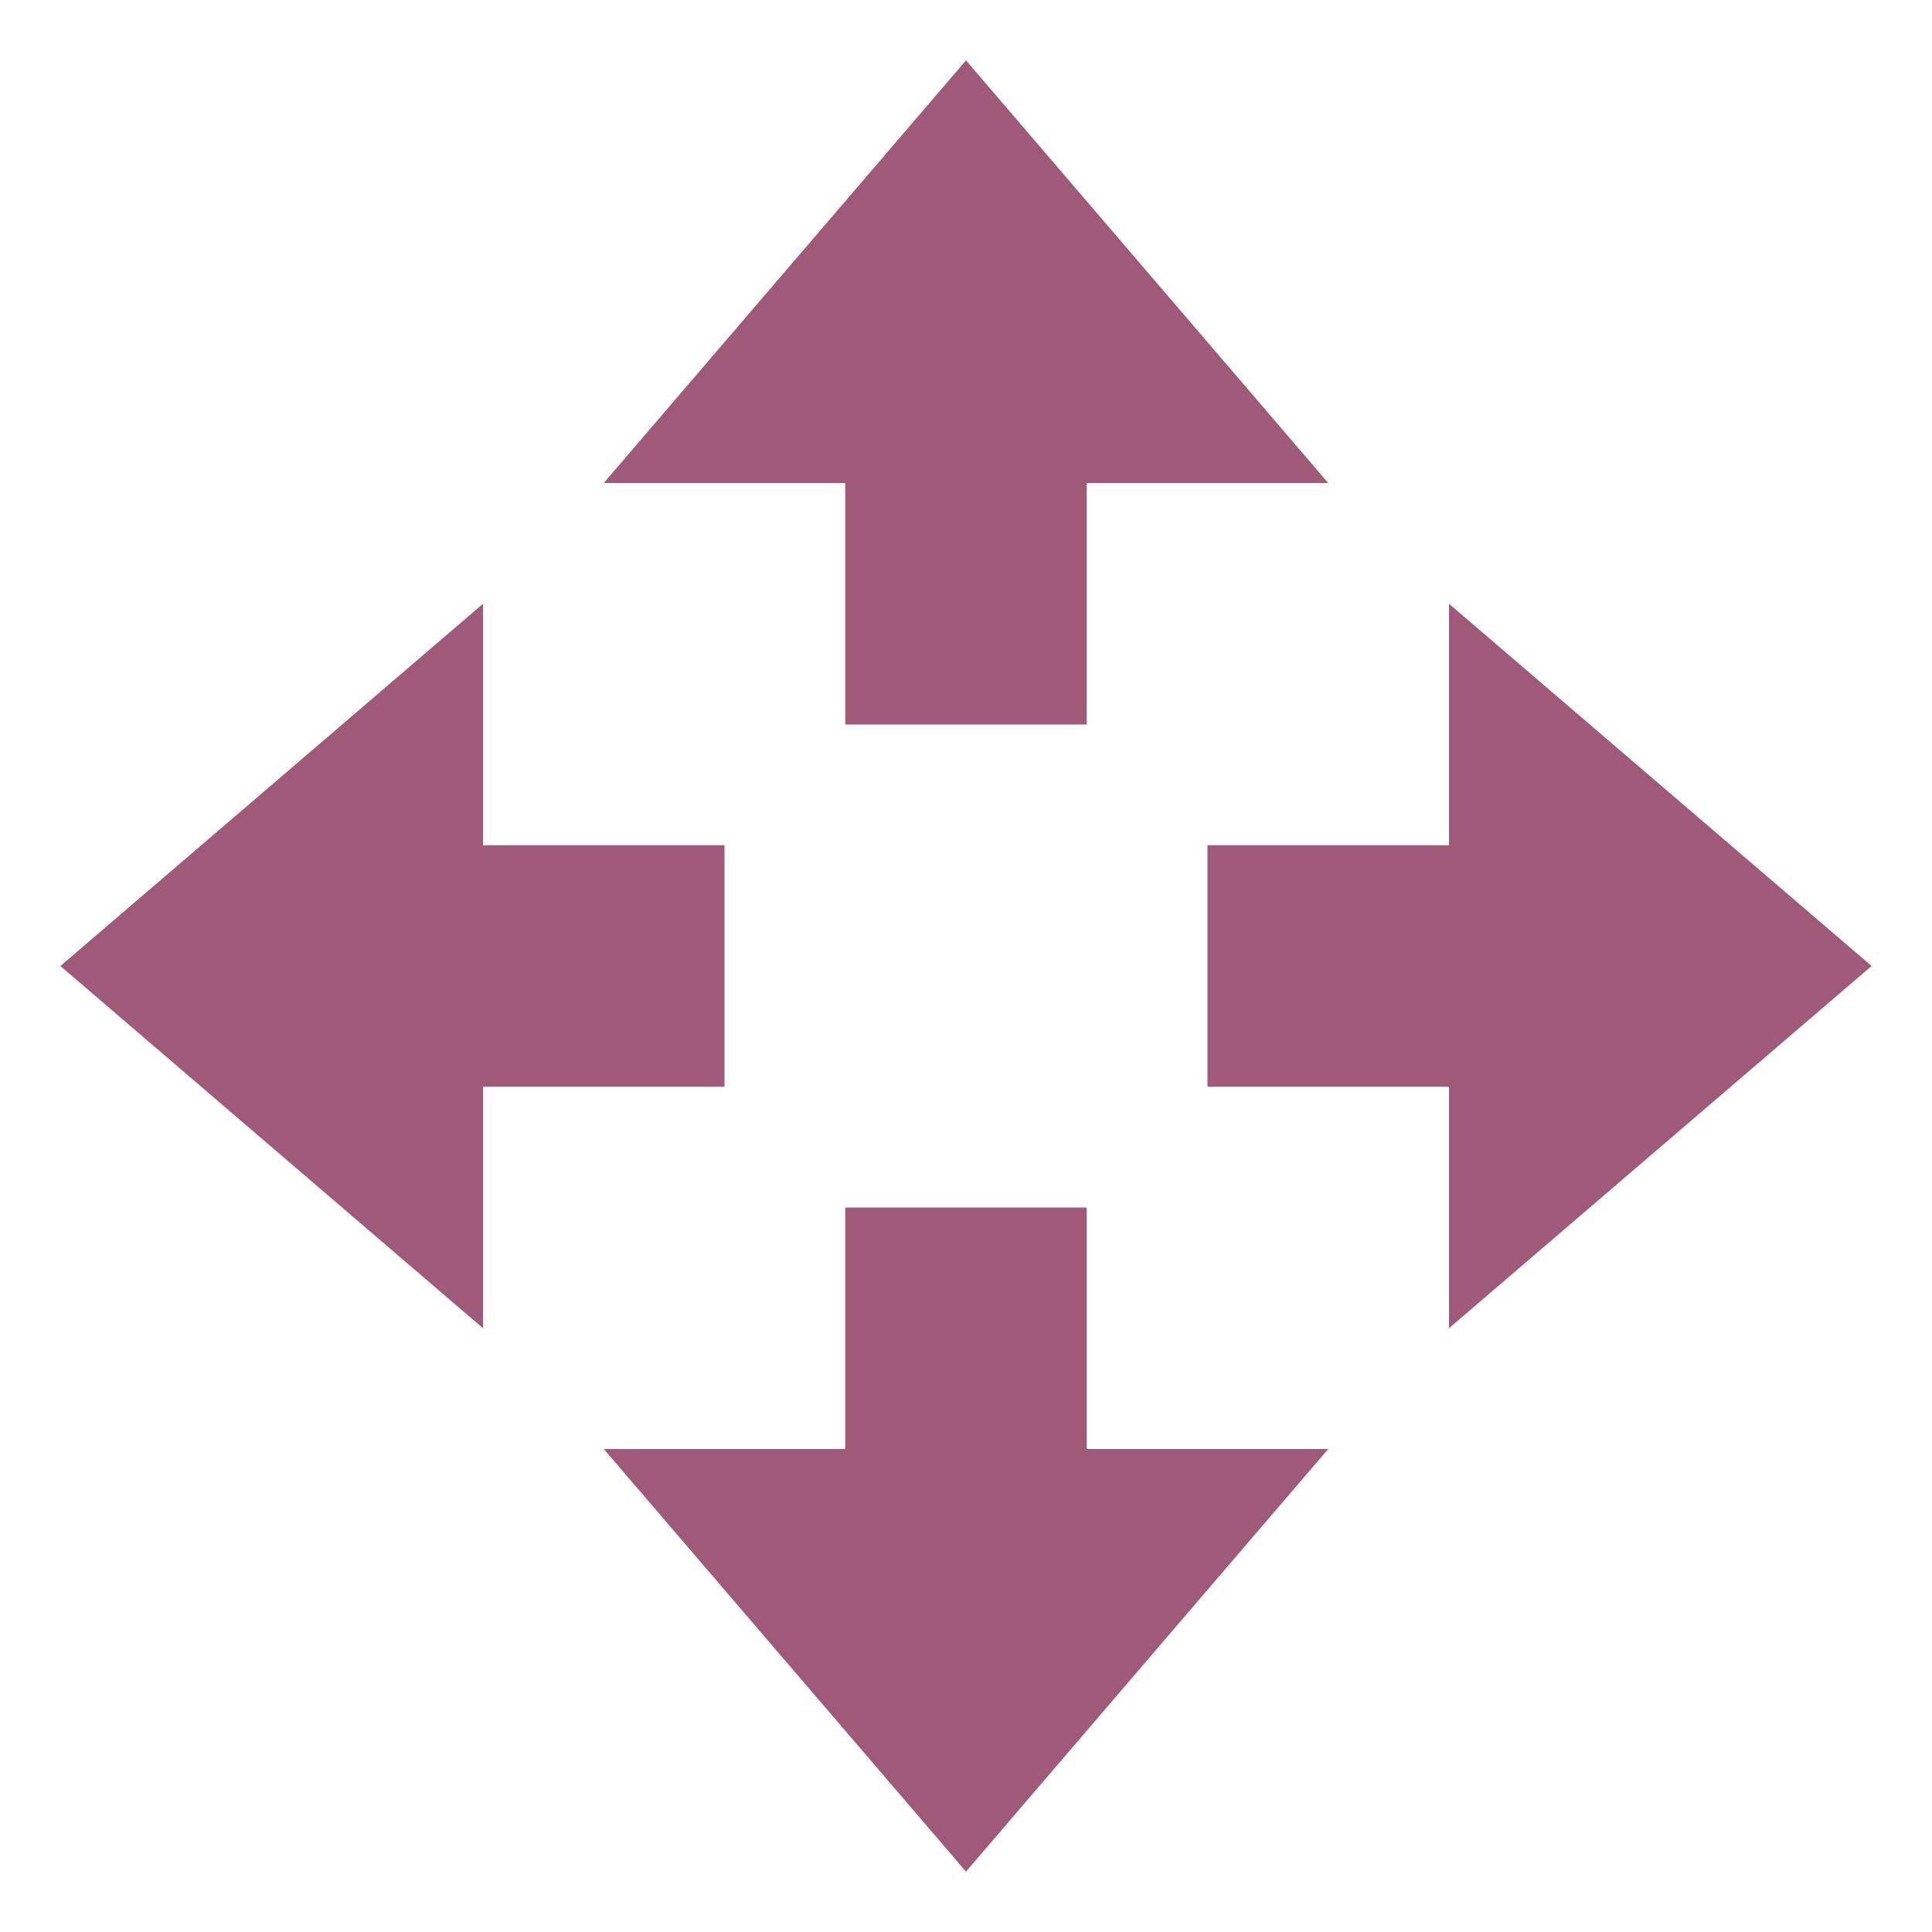 <svg xmlns="http://www.w3.org/2000/svg" width="16" height="16" version="1.1">
 <path style="fill:#9f5a7a" d="M 8,15.5 5,12 H 7 V 10 H 9 V 12 H 11 Z"/>
 <path style="fill:#9f5a7a" d="M 8,0.5 5,4 H 7 V 6 H 9 V 4 H 11 Z"/>
 <path style="fill:#9f5a7a" d="M 15.5,8 12,5 V 7 H 10 V 9 H 12 V 11 Z"/>
 <path style="fill:#9f5a7a" d="M 0.5,8 4,5 V 7 H 6 V 9 H 4 V 11 Z"/>
</svg>
